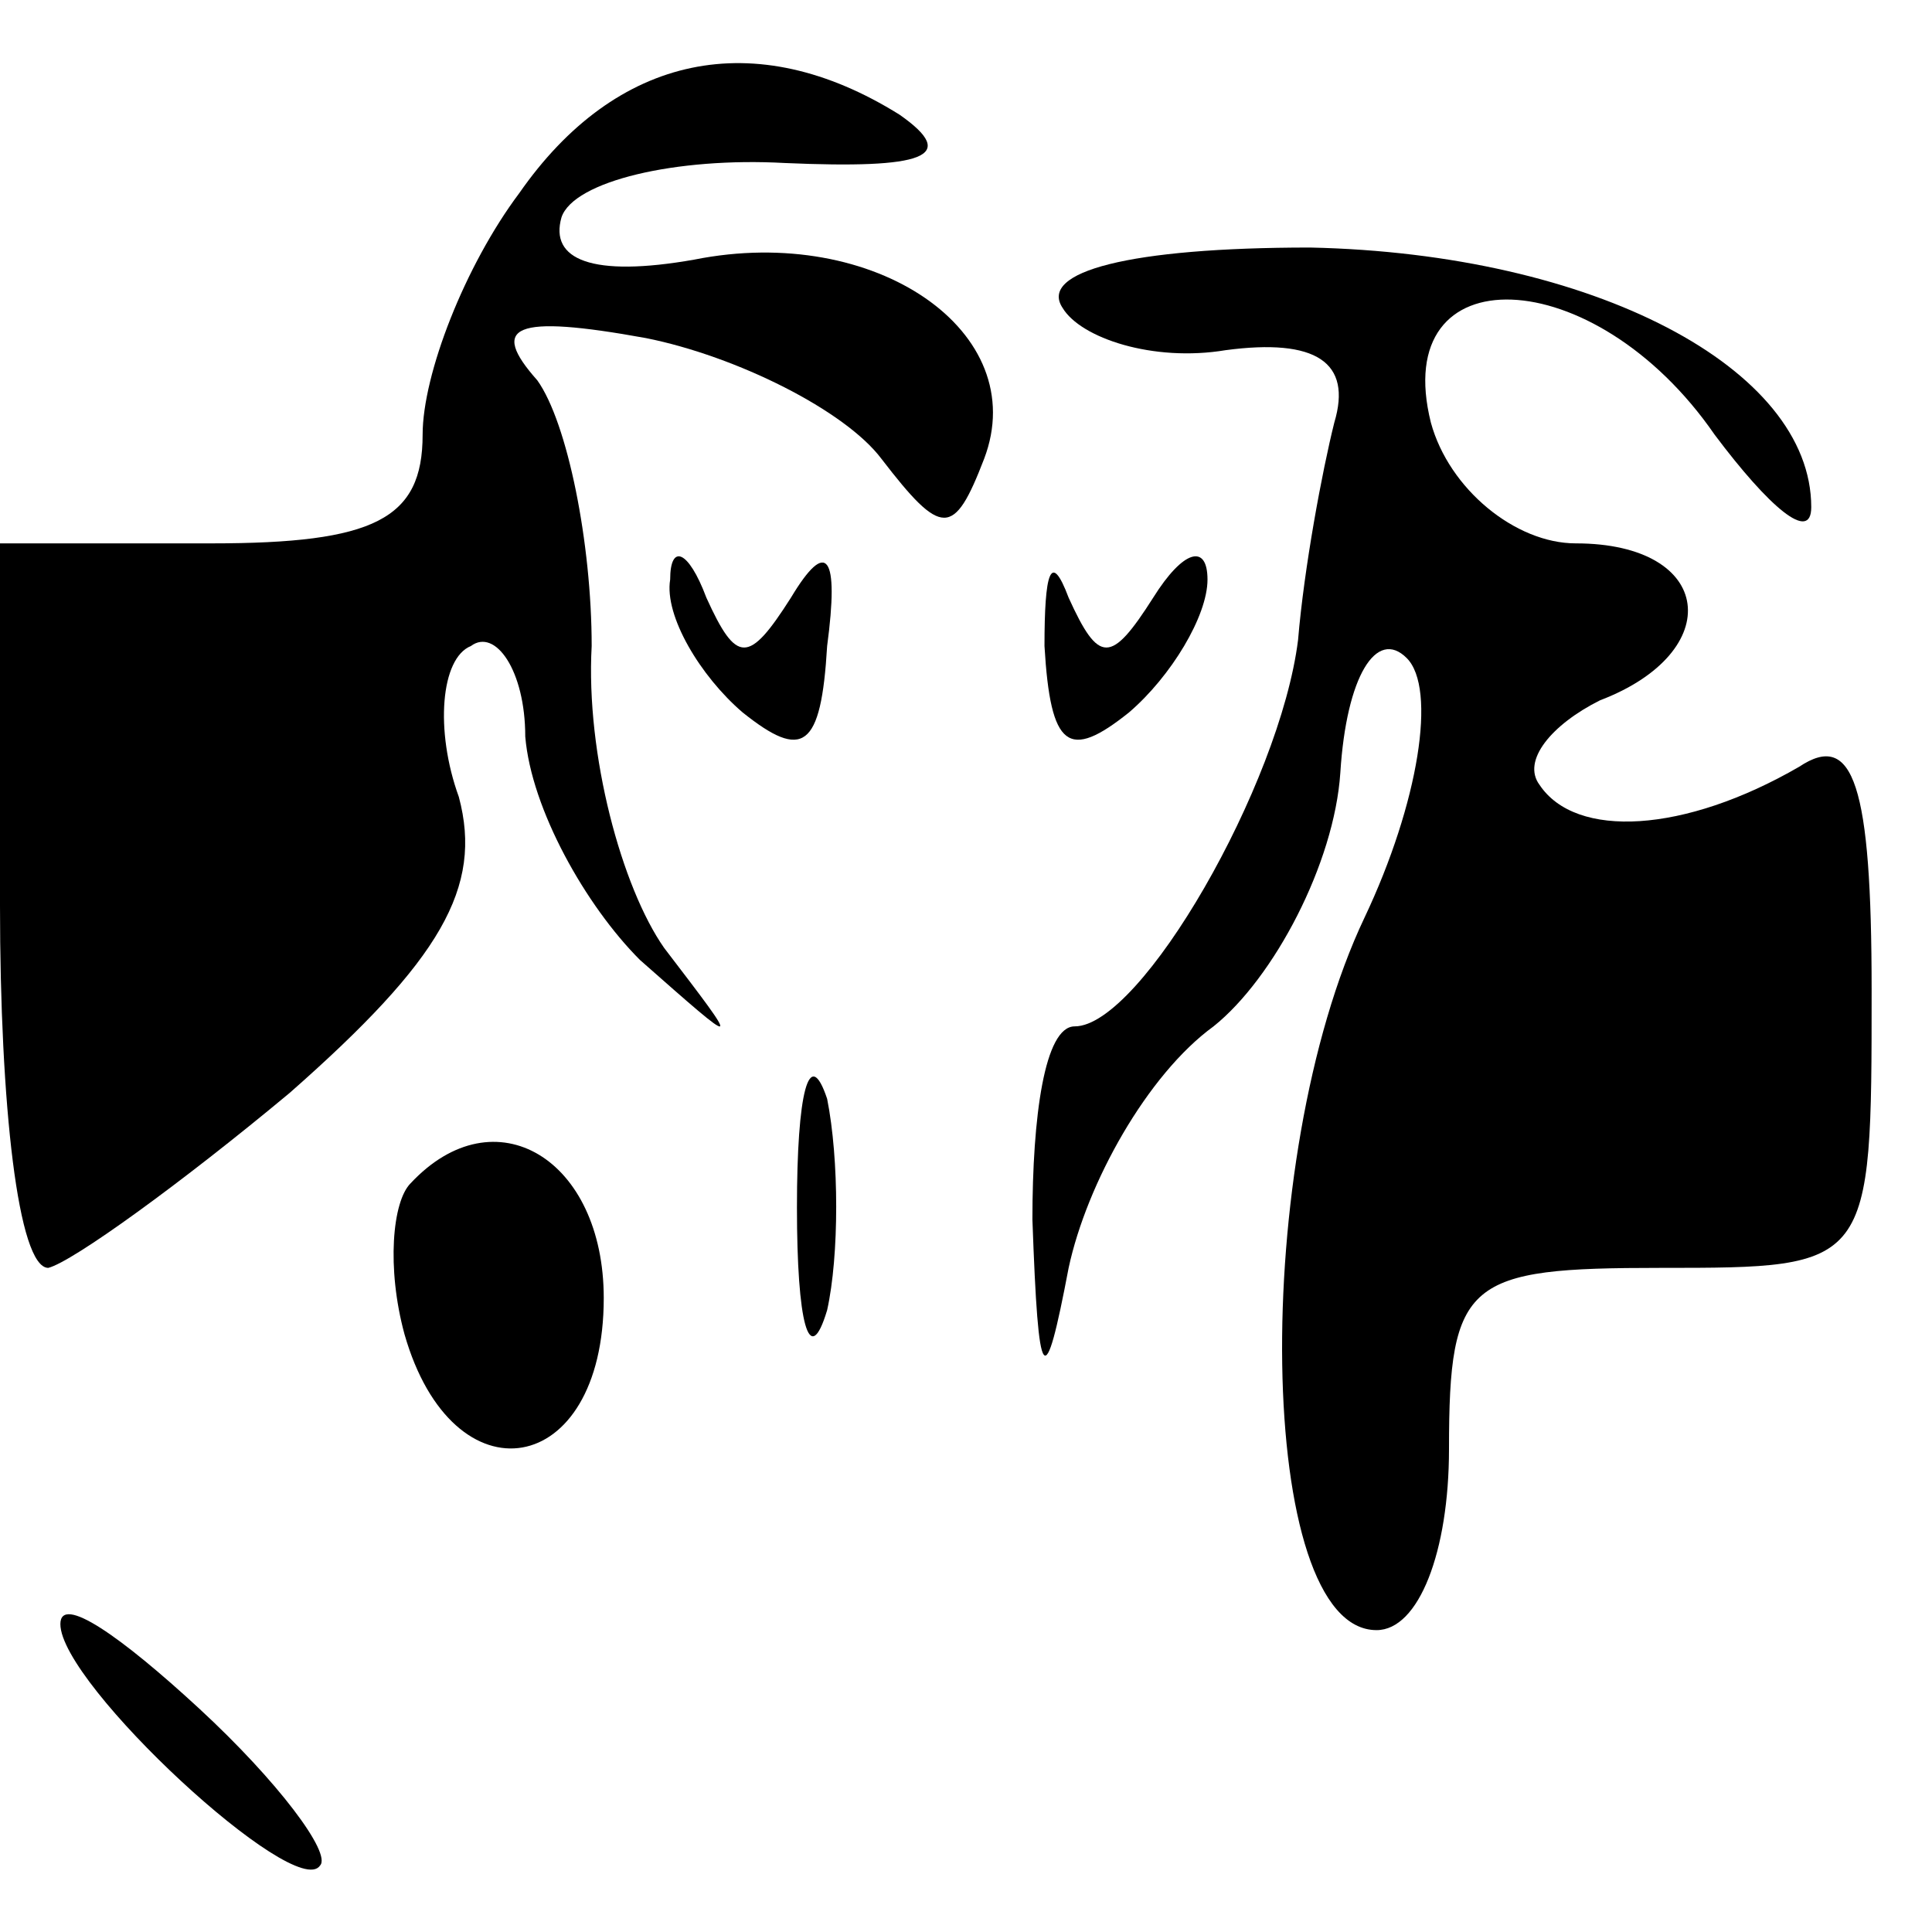 <?xml version="1.0" standalone="no"?>
<!DOCTYPE svg PUBLIC "-//W3C//DTD SVG 20010904//EN"
 "http://www.w3.org/TR/2001/REC-SVG-20010904/DTD/svg10.dtd">
<svg version="1.0" xmlns="http://www.w3.org/2000/svg"
 width="32pt" height="32pt" viewBox="0 0 32 32"
 preserveAspectRatio="xMidYMid meet">
<g transform="translate(0,32) scale(0.1,-0.1)"
fill="#000000" stroke="none">
<path fill="#000000" stroke="none" d="M86 288 c-9 -12 -16 -30 -16 -40 0 -14
-8 -18 -35 -18 l-35 0 0 -60 c0 -33 3 -60 8 -60 4 1 22 14 40 29 25 22 32 34
28 49 -4 11 -3 23 2 25 4 3 9 -4 9 -15 1 -12 10 -28 19 -37 17 -15 17 -15 4 2
-7 10 -13 32 -12 50 0 17 -4 37 -9 44 -8 9 -4 11 18 7 15 -3 33 -12 39 -20 10
-13 12 -13 17 0 8 21 -18 39 -48 33 -17 -3 -24 0 -22 7 2 6 19 10 37 9 23 -1
29 1 19 8 -24 15 -47 10 -63 -13z"/>
<path fill="#000000" stroke="none" d="M176 269 c3 -5 15 -9 27 -7 15 2 21 -2
18 -12 -2 -8 -5 -24 -6 -36 -3 -24 -26 -64 -37 -64 -5 0 -7 -15 -7 -32 1 -28
2 -29 6 -8 3 14 13 32 24 40 10 8 20 27 21 42 1 16 6 24 11 19 5 -5 2 -24 -7
-43 -19 -40 -18 -118 2 -118 7 0 12 13 12 30 0 28 3 30 35 30 35 0 35 0 35 46
0 34 -3 43 -12 37 -19 -11 -37 -12 -43 -3 -3 4 2 10 10 14 21 8 19 26 -4 26
-10 0 -21 9 -24 20 -7 28 27 27 47 -2 9 -12 16 -18 16 -12 0 23 -36 42 -83 43
-30 0 -45 -4 -41 -10z"/>
<path fill="#000000" stroke="none" d="M111 224 c-1 -6 5 -16 12 -22 10 -8 13
-6 14 11 2 15 0 18 -6 8 -7 -11 -9 -11 -14 0 -3 8 -6 9 -6 3z"/>
<path fill="#000000" stroke="none" d="M173 213 c1 -17 4 -19 14 -11 7 6 13
16 13 22 0 6 -4 5 -9 -3 -7 -11 -9 -11 -14 0 -3 8 -4 4 -4 -8z"/>
<path fill="#000000" stroke="none" d="M132 120 c0 -19 2 -27 5 -17 2 9 2 25
0 35 -3 9 -5 1 -5 -18z"/>
<path fill="#000000" stroke="none" d="M68 124 c-3 -3 -4 -14 -1 -25 8 -28 33
-24 33 6 0 23 -18 34 -32 19z"/>
<path fill="#000000" stroke="none" d="M10 51 c0 -10 39 -46 43 -40 2 2 -7 14
-20 26 -13 12 -23 19 -23 14z"/>
</g>
</svg>
